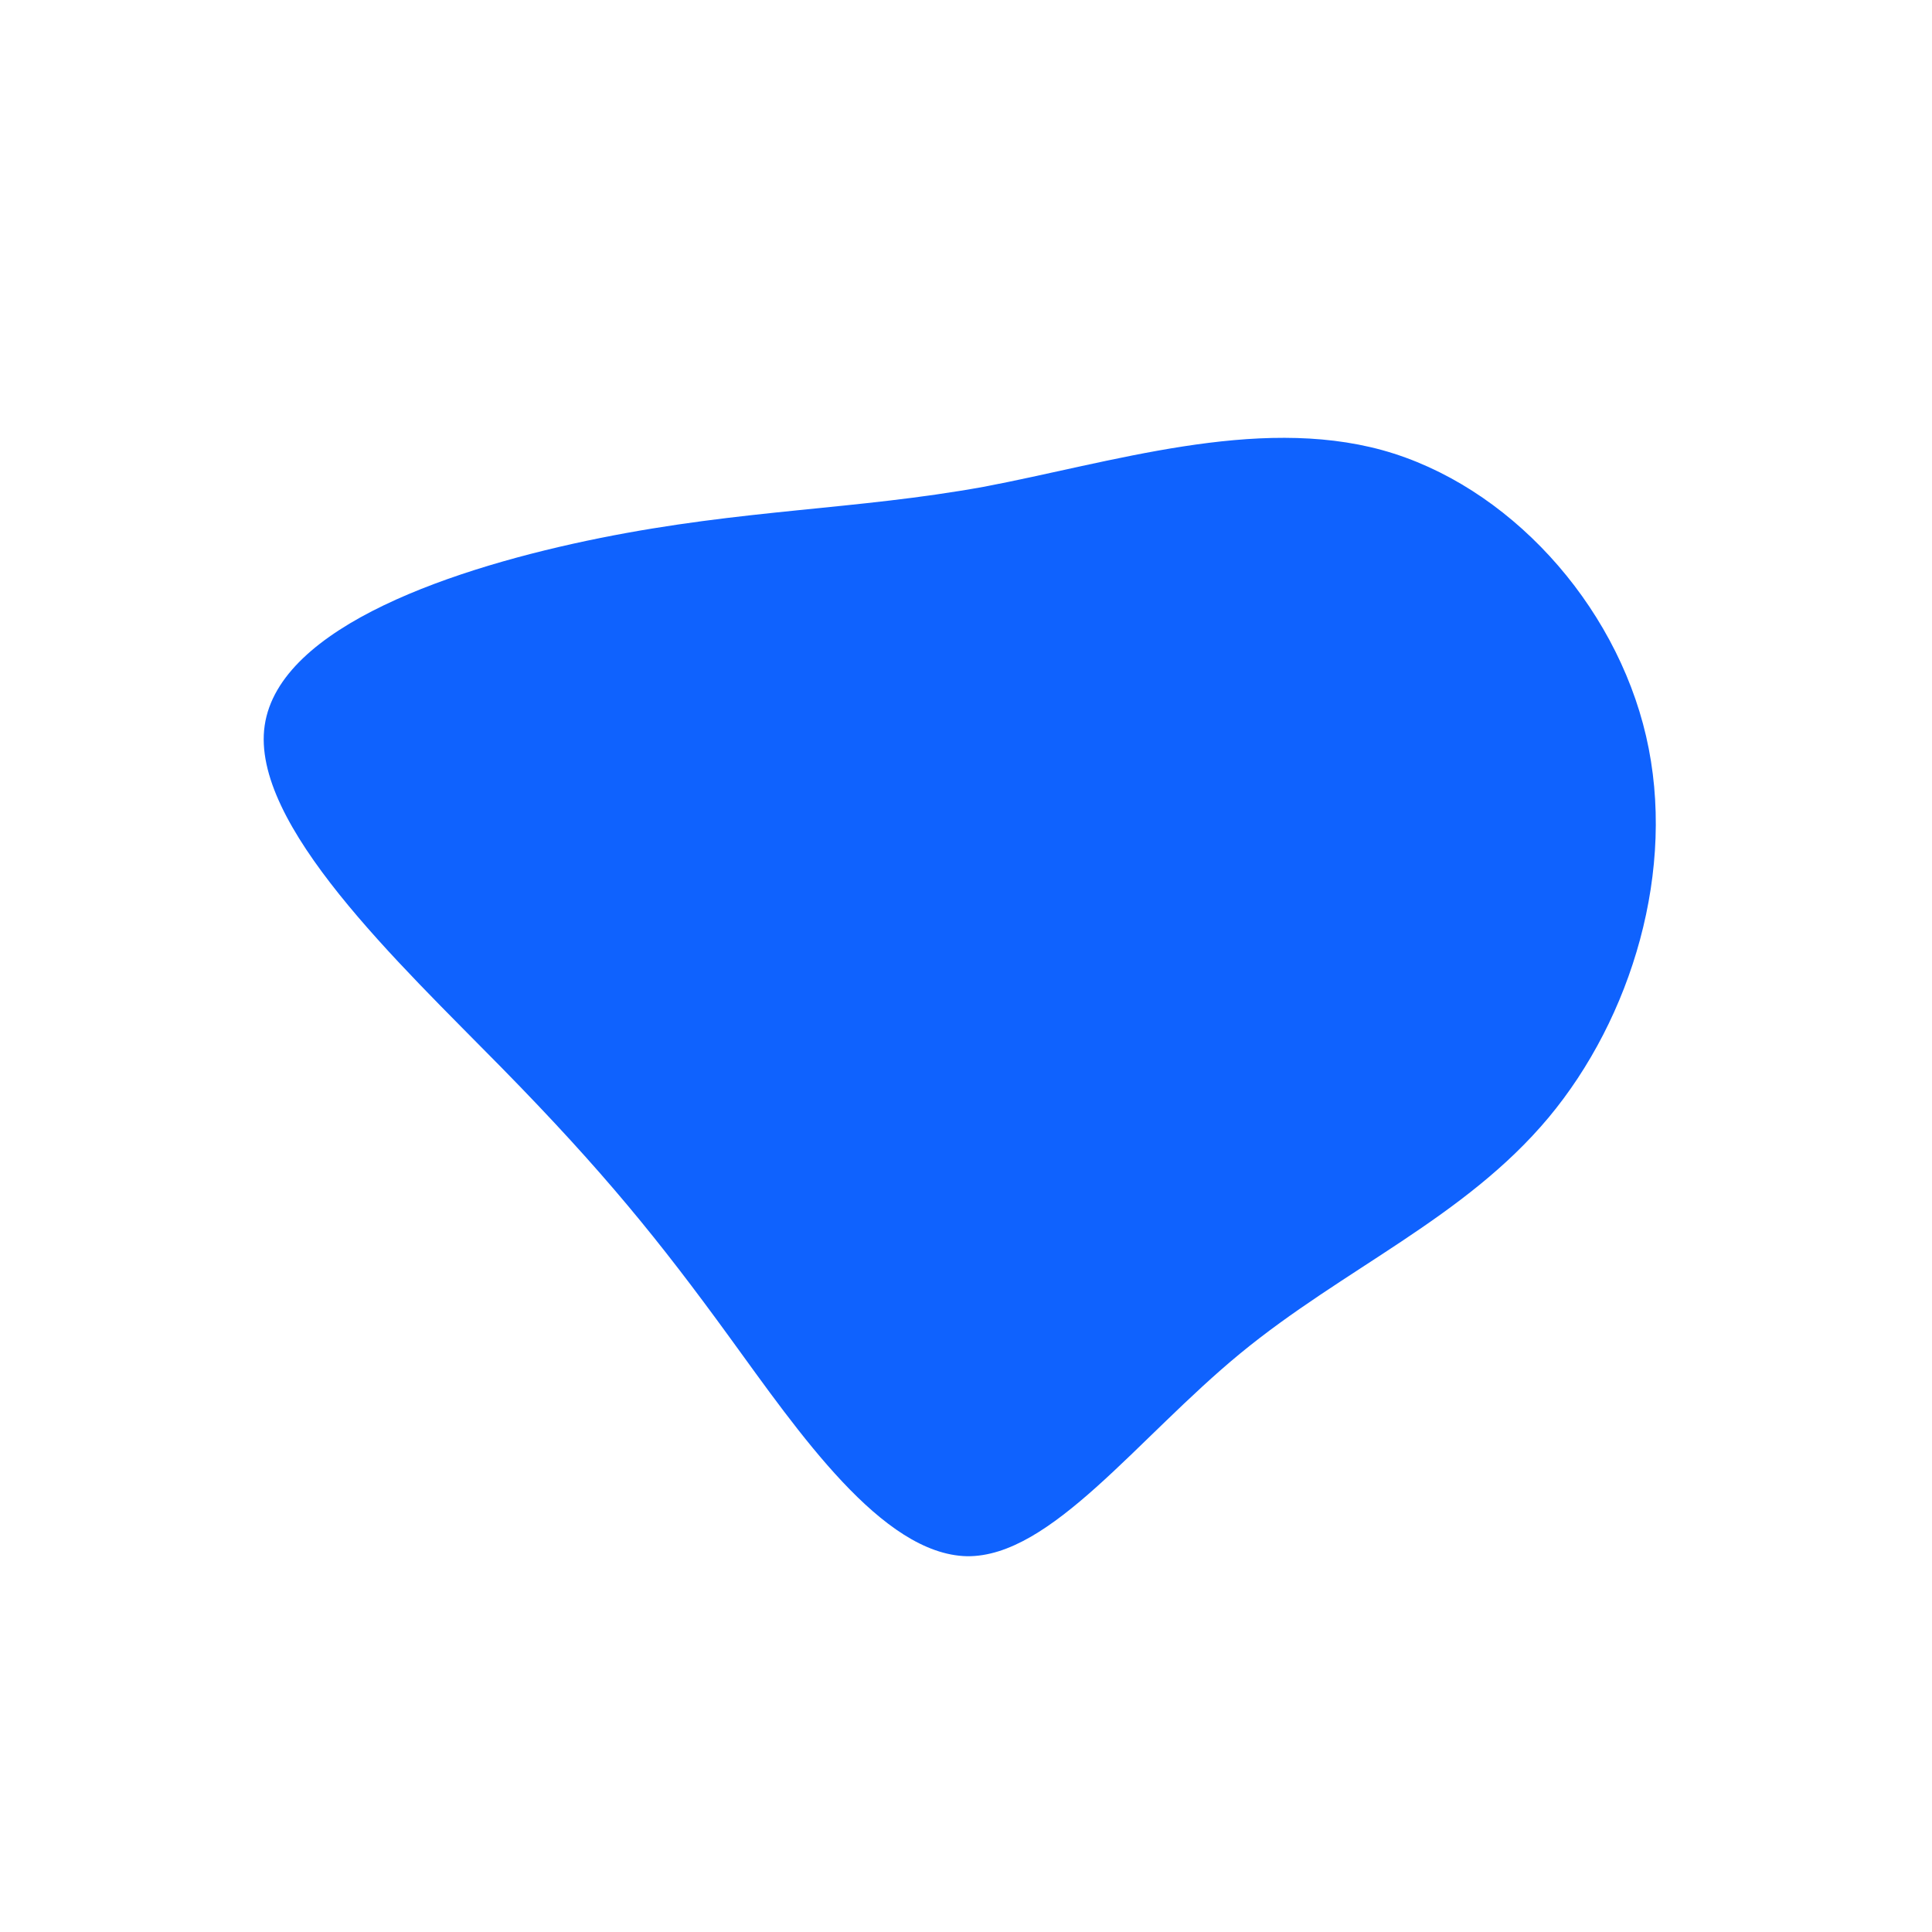 <?xml version="1.0" standalone="no"?>
<svg viewBox="0 0 200 200" xmlns="http://www.w3.org/2000/svg">
  <path fill="#0F62FE" d="M43.1,-53.4C56.1,-49.8,67.2,-37.6,70.4,-23.8C73.6,-10,68.9,5.4,60.3,15.7C51.6,26.1,39.1,31.3,28.4,40.1C17.7,48.9,8.8,61.2,0.1,61.1C-8.7,60.9,-17.3,48.3,-24.5,38.4C-31.7,28.5,-37.5,21.3,-48.1,10.5C-58.7,-0.3,-74.1,-14.7,-72.6,-24.9C-71.1,-35.2,-52.8,-41.3,-37.9,-44.3C-23,-47.3,-11.5,-47.2,1.8,-49.6C15,-52.1,30,-57,43.1,-53.4Z" transform="translate(100 100)" />
</svg>
